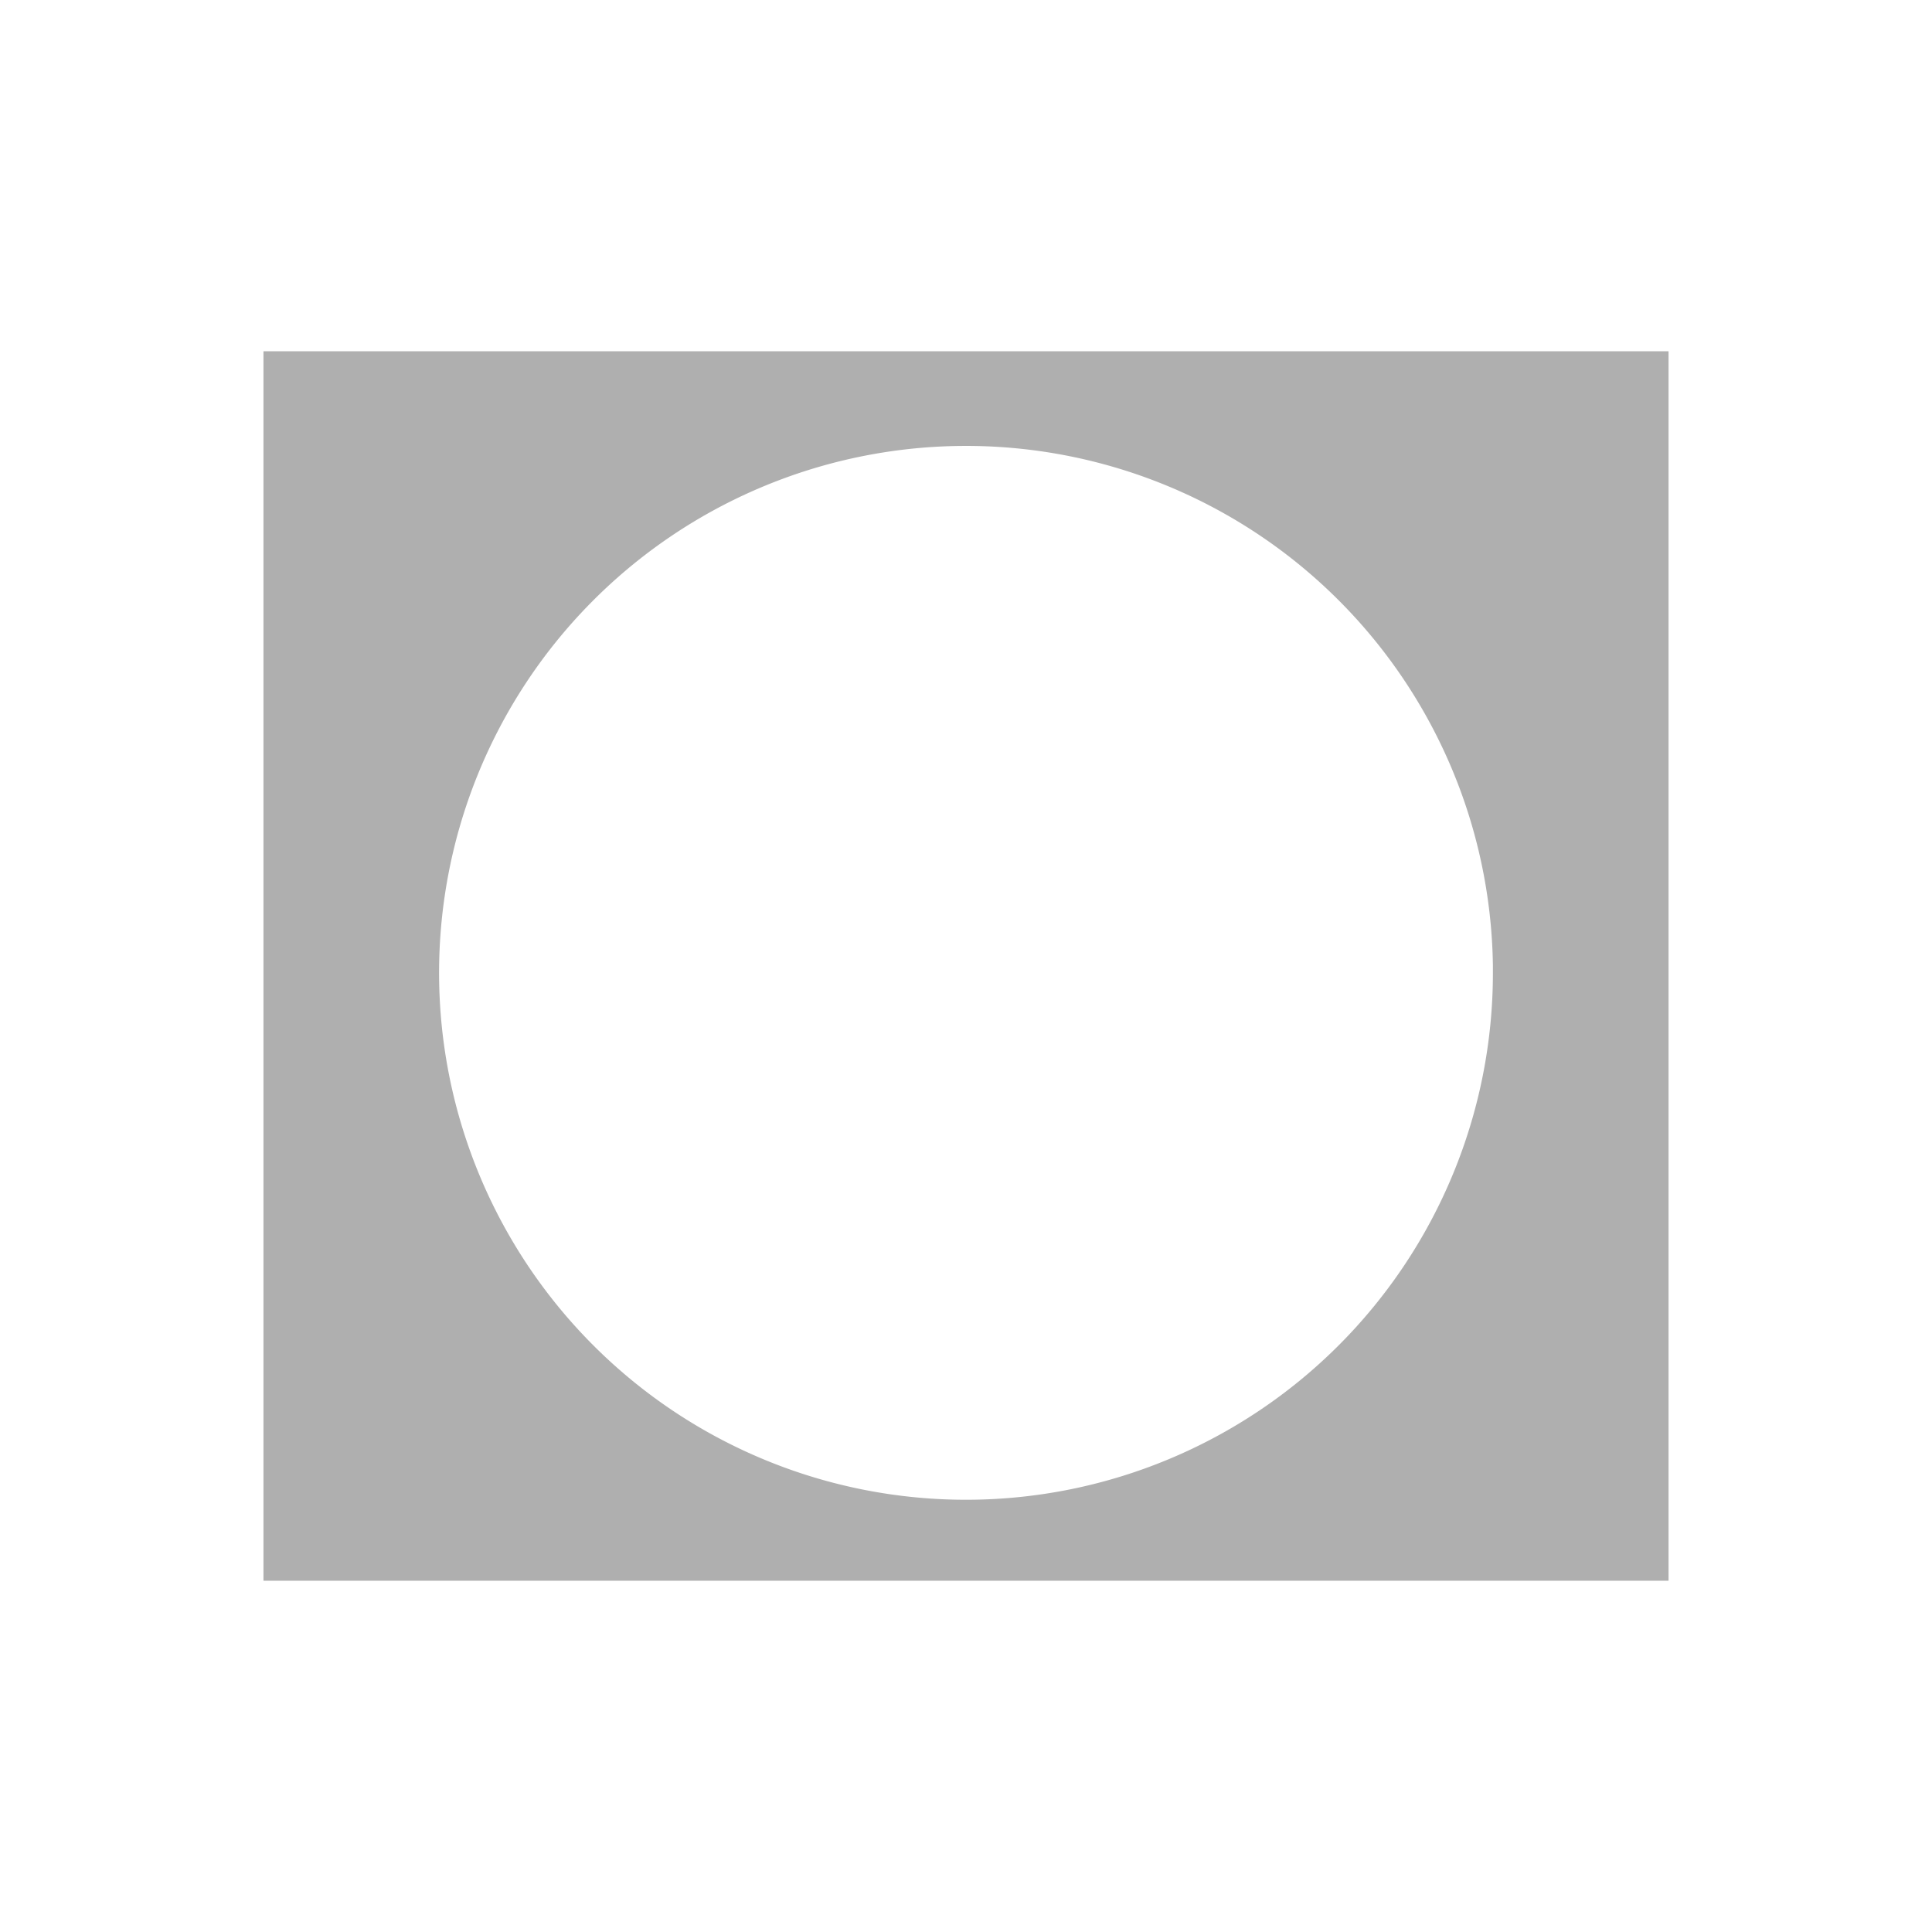 <svg xmlns="http://www.w3.org/2000/svg" viewBox="0 0 22 22">
  <defs id="defs3051">
    <style type="text/css" id="current-color-scheme">
      .ColorScheme-Text {
        color:#afafaf;
      }
      .ColorScheme-Highlight {
        color:#3daee9;
      }
      </style>
  </defs>
 <path 
     style="fill:currentColor;fill-opacity:1;stroke:none" 
     d="M 3 4 L 3 18 L 19 18 L 19 4 L 3 4 z M 10.941 5.078 A 6 6 0 0 1 17 11 L 17 11.078 A 6 6 0 0 1 11.02 17.078 A 6 6 0 0 1 5 11.117 A 6 6 0 0 1 10.941 5.078 z "
     class="ColorScheme-Text"
     />
</svg>
